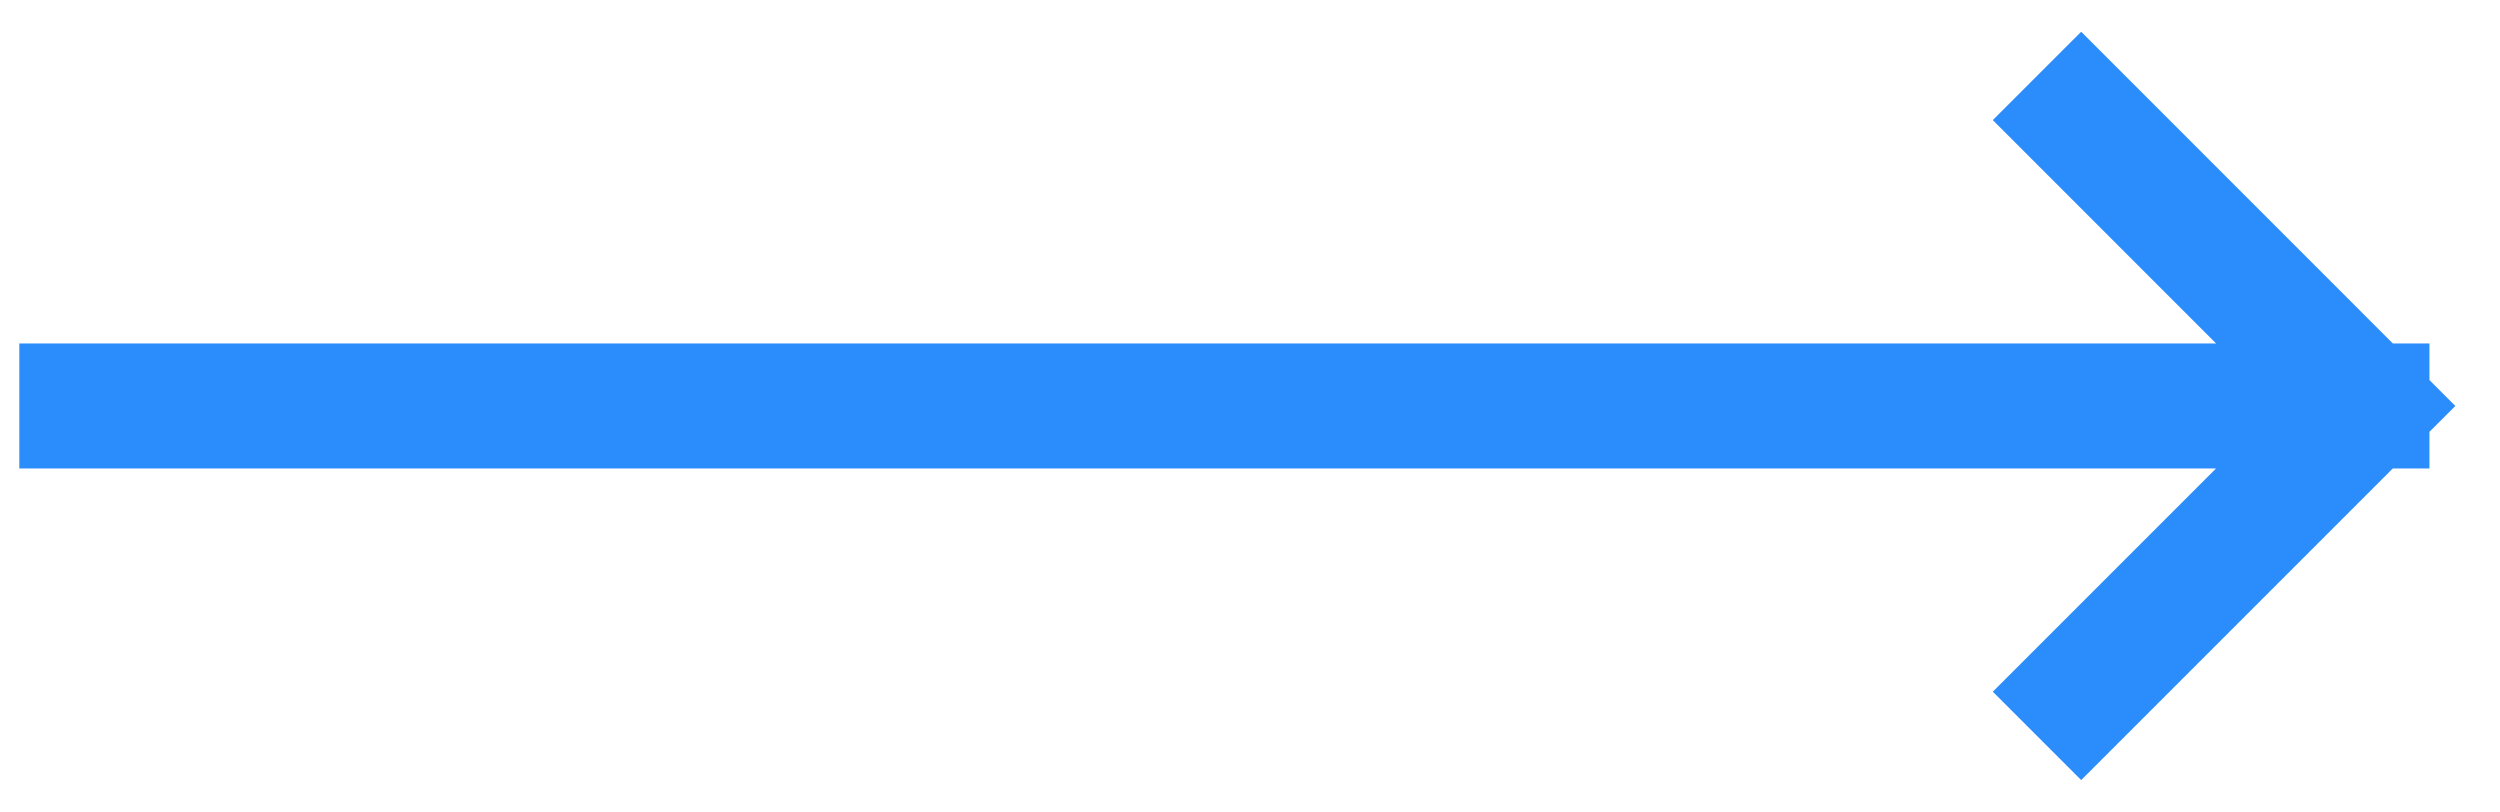 <svg width="40" height="13" viewBox="0 0 40 13" fill="none" xmlns="http://www.w3.org/2000/svg">
<path d="M1.309 6.495H37.871M37.871 6.495L33.299 1.922M37.871 6.495L33.299 11.067" stroke="#2B8CFC" stroke-width="2" stroke-linecap="square"/>
</svg>
